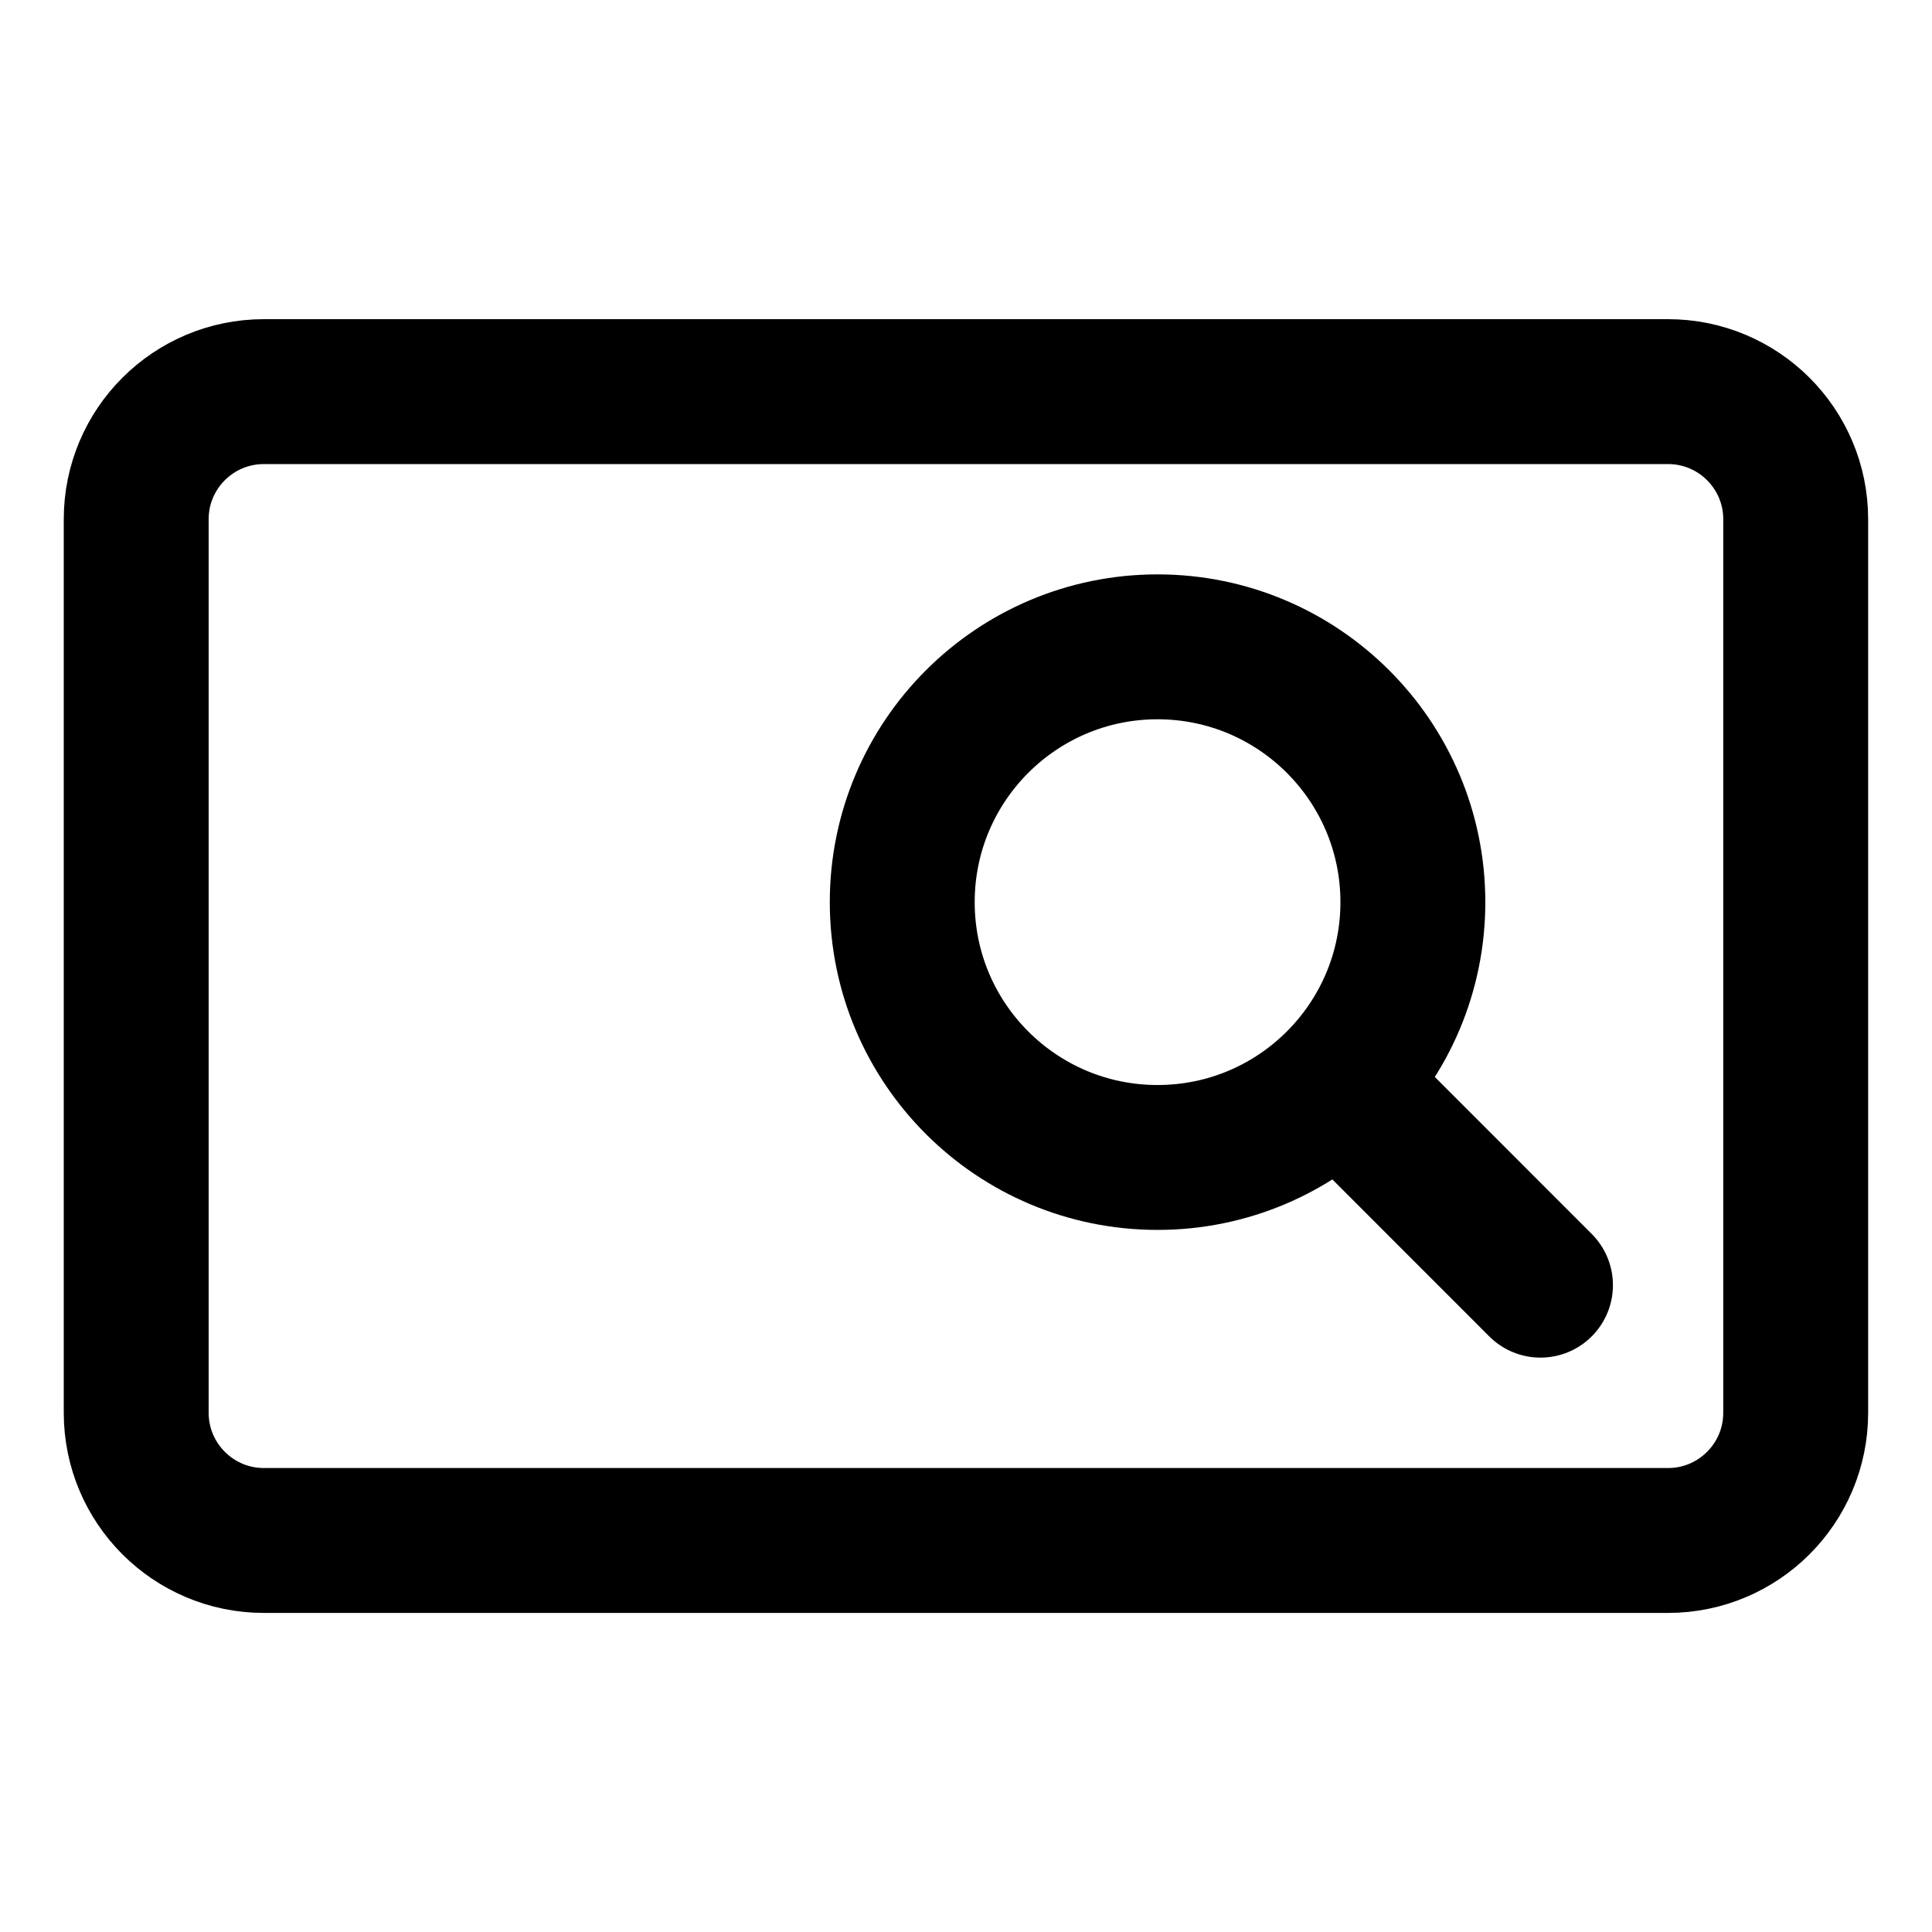 <svg width="20" height="20" viewBox="0 0 20 20" fill="none" xmlns="http://www.w3.org/2000/svg">
<g id="search-bar-7">
<g id="search-bar--search-bar-input-magnifier-text">
<path id="Vector" d="M11.983 11.982C13.442 11.982 14.626 10.799 14.626 9.339C14.626 7.88 13.442 6.696 11.983 6.696C10.523 6.696 9.34 7.88 9.34 9.339C9.34 10.799 10.523 11.982 11.983 11.982Z" stroke="black" stroke-width="1.5" stroke-linecap="round" stroke-linejoin="round"/>
<path id="Vector_2" d="M15.947 13.304L13.922 11.278" stroke="black" stroke-width="1.5" stroke-linecap="round" stroke-linejoin="round"/>
<path id="Vector_3" d="M17.267 4.054H2.732C2.002 4.054 1.41 4.645 1.41 5.375V14.625C1.41 15.355 2.002 15.947 2.732 15.947H17.267C17.997 15.947 18.589 15.355 18.589 14.625V5.375C18.589 4.645 17.997 4.054 17.267 4.054Z" stroke="black" stroke-width="1.5" stroke-linecap="round" stroke-linejoin="round"/>
</g>
</g>
</svg>
